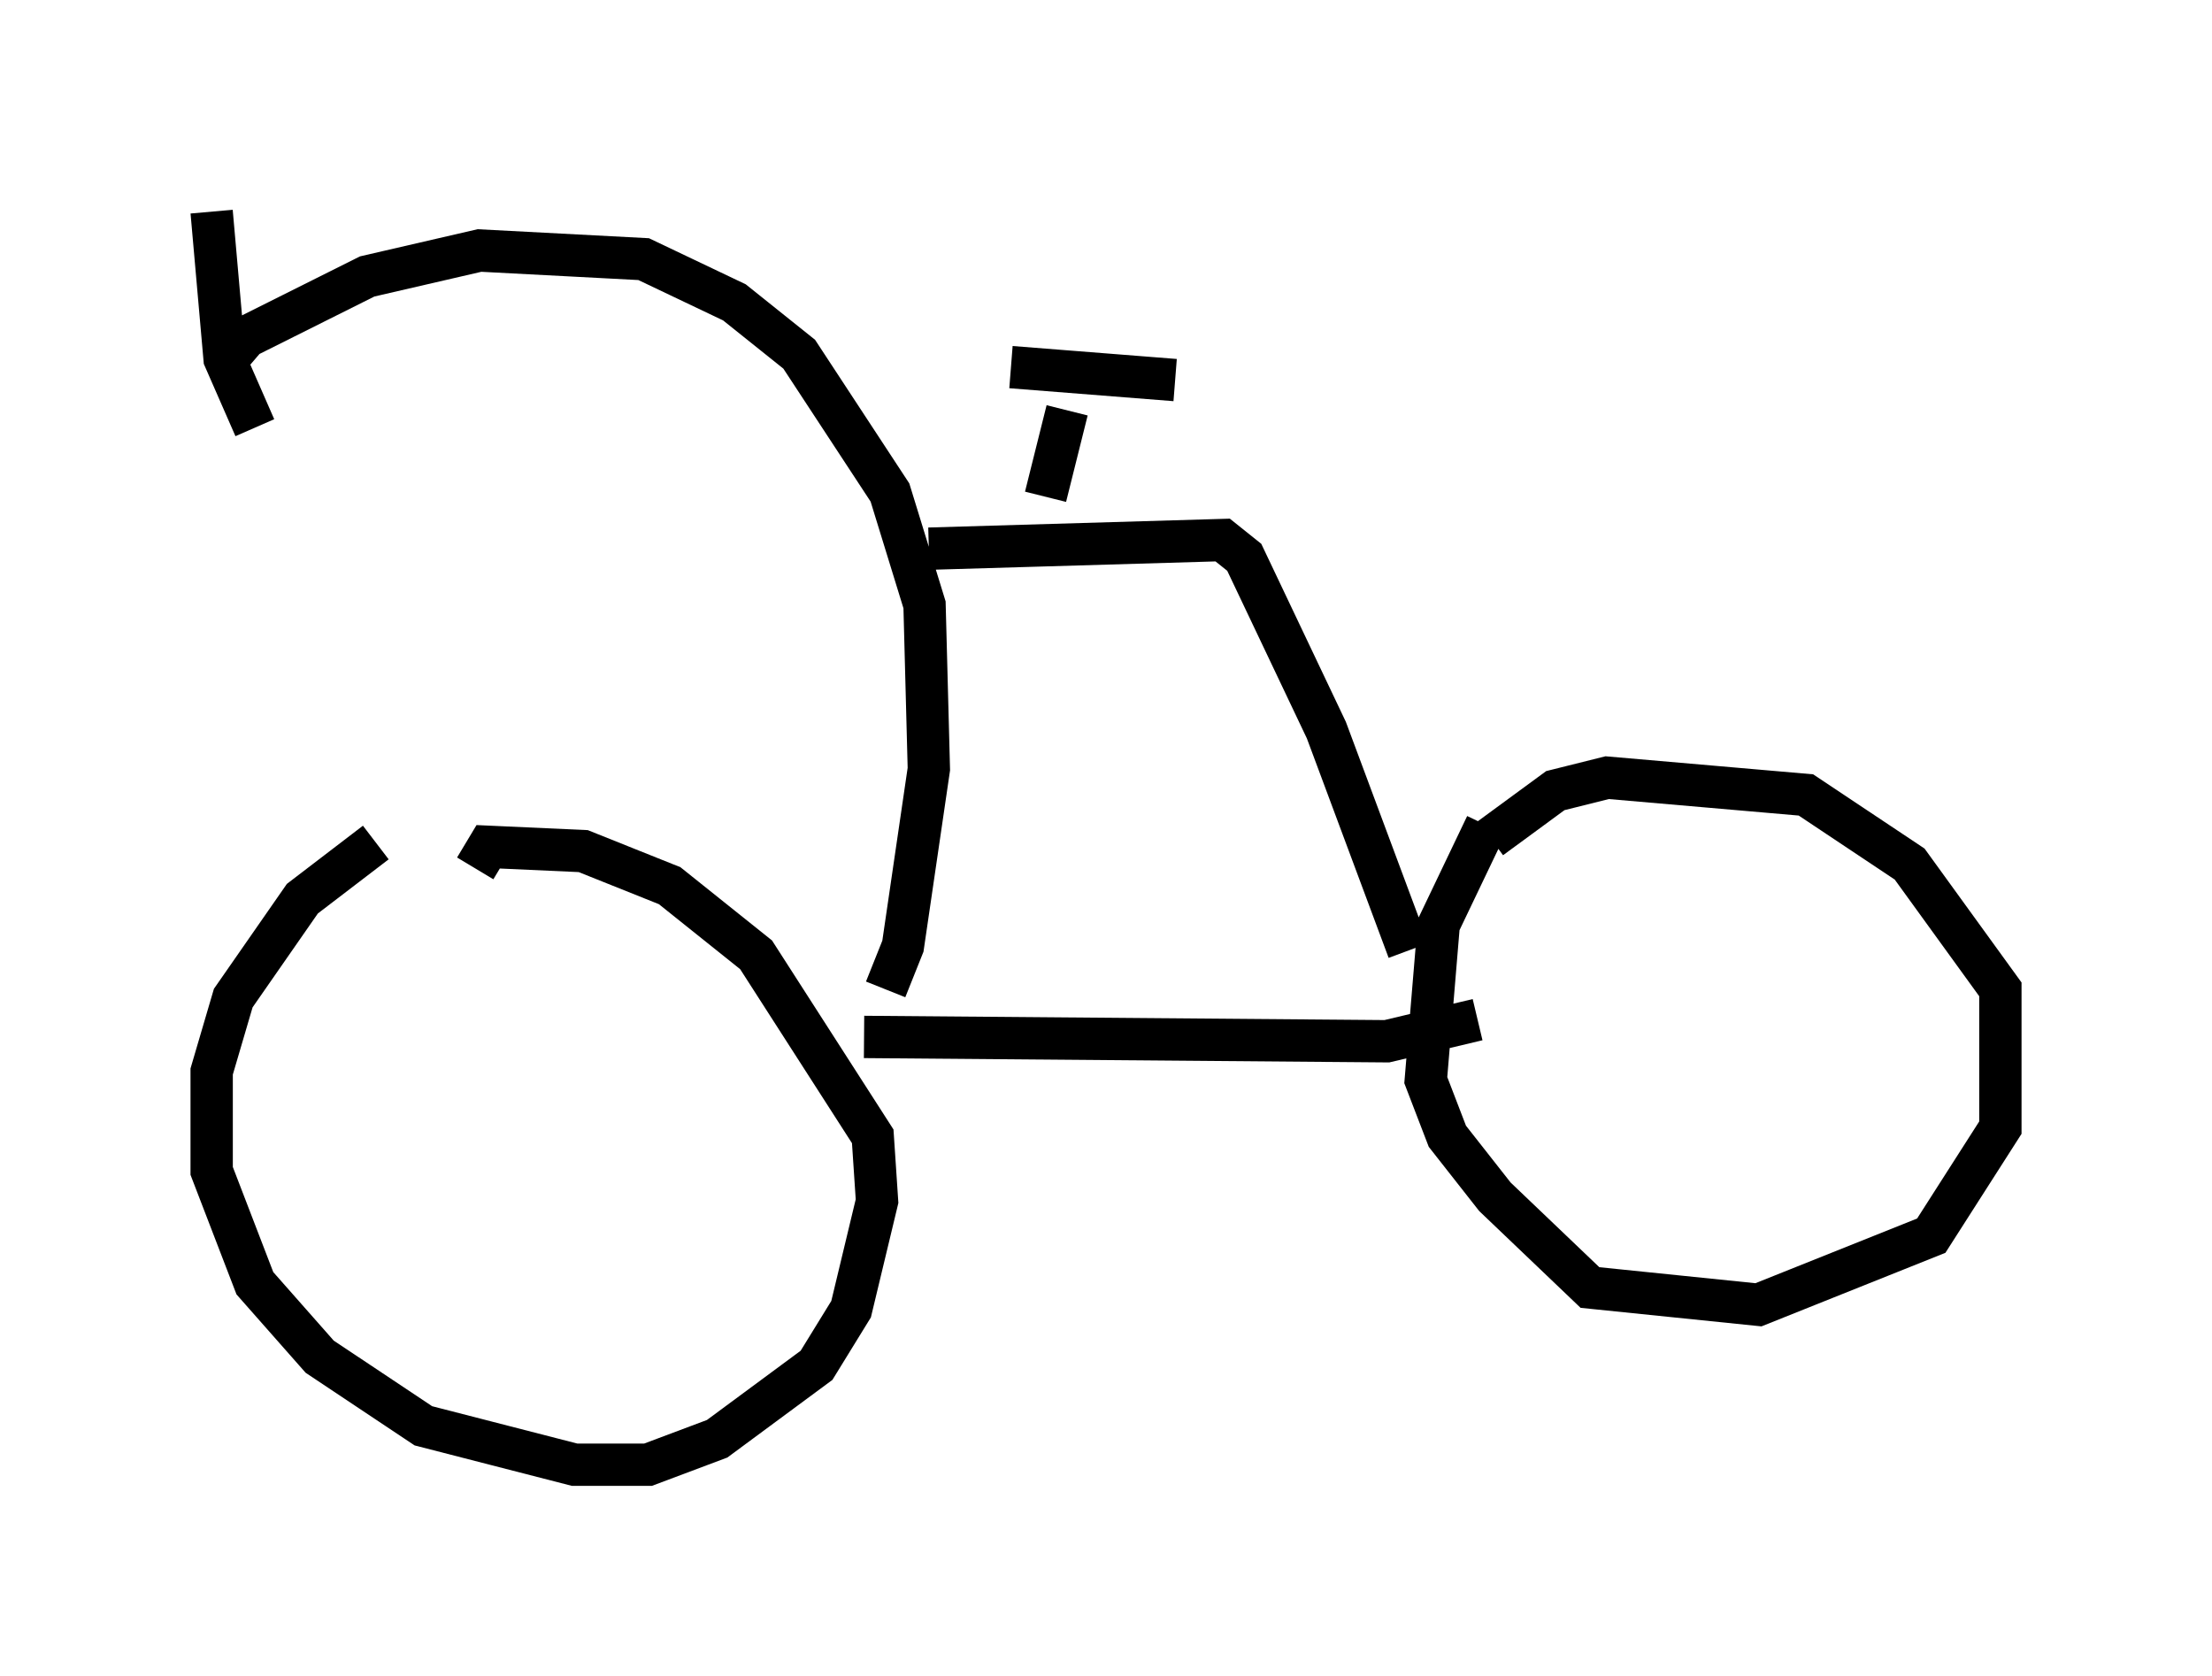 <?xml version="1.0" encoding="utf-8" ?>
<svg baseProfile="full" height="39.604" version="1.1" width="52.263" xmlns="http://www.w3.org/2000/svg" xmlns:ev="http://www.w3.org/2001/xml-events" xmlns:xlink="http://www.w3.org/1999/xlink"><defs /><rect fill="white" height="39.604" width="52.263" x="0" y="0" /><path d="M10.819, 19.802 m-1.94, 0.102 l-1.735, 1.327 -1.633, 2.348 l-0.51, 1.735 0.0, 2.348 l1.021, 2.654 1.531, 1.735 l2.45, 1.633 3.573, 0.919 l1.735, 0.0 1.633, -0.613 l2.348, -1.735 0.817, -1.327 l0.613, -2.552 -0.102, -1.531 l-2.756, -4.288 -2.042, -1.633 l-2.042, -0.817 -2.246, -0.102 l-0.306, 0.51 m23.888, -1.021 l-1.123, 2.348 -0.306, 3.675 l0.51, 1.327 1.123, 1.429 l2.246, 2.144 3.981, 0.408 l4.083, -1.633 1.633, -2.552 l0.0, -3.267 -2.144, -2.96 l-2.45, -1.633 -4.696, -0.408 l-1.225, 0.306 -1.531, 1.123 m-14.802, 4.696 l12.352, 0.102 2.144, -0.51 m-13.986, -0.715 l0.408, -1.021 0.613, -4.185 l-0.102, -3.879 -0.817, -2.654 l-2.144, -3.267 -1.531, -1.225 l-2.144, -1.021 -3.879, -0.204 l-2.654, 0.613 -2.858, 1.429 l-0.613, 0.715 m-0.204, -3.675 l0.306, 3.471 0.715, 1.633 m15.925, 2.858 l6.942, -0.204 0.51, 0.408 l1.94, 4.083 1.94, 5.206 m-8.575, -10.719 l0.51, -2.042 m-1.327, -1.021 l3.879, 0.306 " fill="none" stroke="black" stroke-width="1" /></svg>
